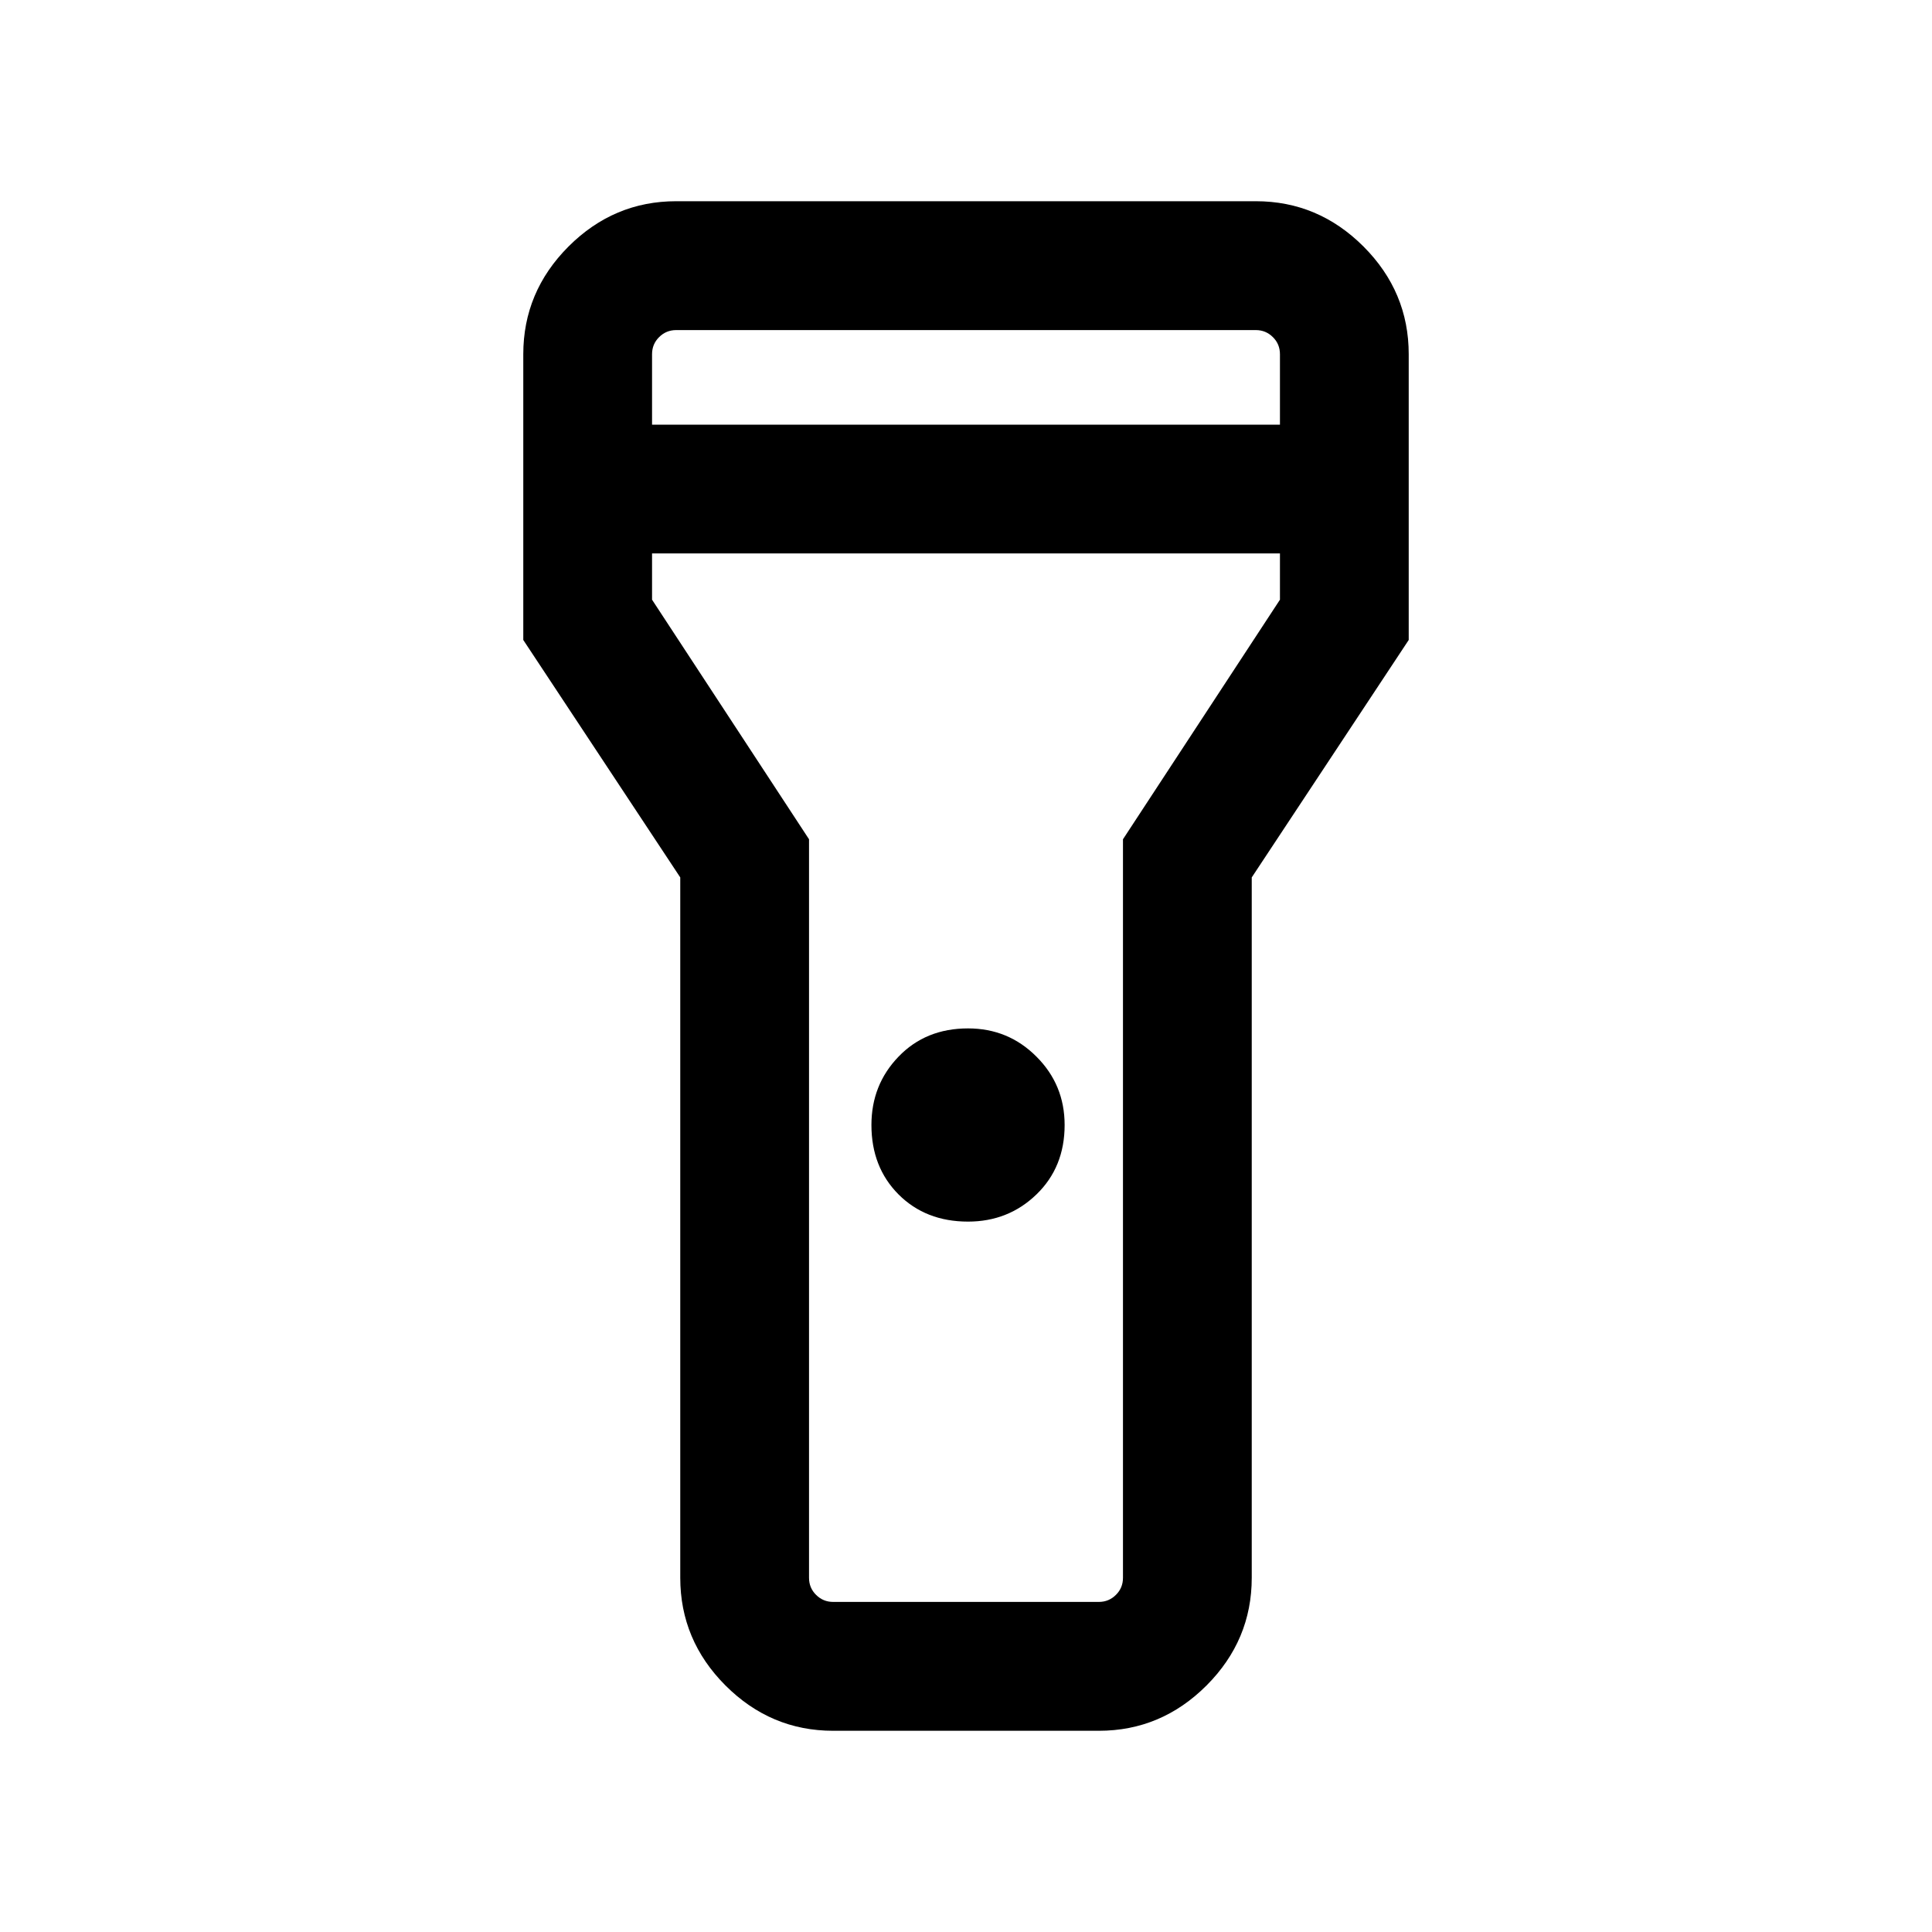 <svg xmlns="http://www.w3.org/2000/svg" height="20" width="20"><path d="M8.625 17.917Q7.979 17.917 7.51 17.448Q7.042 16.979 7.042 16.333V9.083L5.417 6.625V3.667Q5.417 3.021 5.885 2.552Q6.354 2.083 7 2.083H13Q13.646 2.083 14.115 2.552Q14.583 3.021 14.583 3.667V6.625L12.958 9.083V16.333Q12.958 16.979 12.49 17.448Q12.021 17.917 11.375 17.917ZM10.021 12.646Q9.583 12.646 9.302 12.365Q9.021 12.083 9.021 11.646Q9.021 11.229 9.302 10.938Q9.583 10.646 10.021 10.646Q10.438 10.646 10.729 10.938Q11.021 11.229 11.021 11.646Q11.021 12.083 10.729 12.365Q10.438 12.646 10.021 12.646ZM6.75 4.396H13.25V3.667Q13.25 3.562 13.177 3.49Q13.104 3.417 13 3.417H7Q6.896 3.417 6.823 3.49Q6.75 3.562 6.75 3.667ZM13.25 5.729H6.75V6.208L8.375 8.688V16.333Q8.375 16.438 8.448 16.51Q8.521 16.583 8.625 16.583H11.375Q11.479 16.583 11.552 16.51Q11.625 16.438 11.625 16.333V8.688L13.25 6.208ZM10 10Q10 10 10 10Q10 10 10 10Q10 10 10 10Q10 10 10 10Q10 10 10 10Q10 10 10 10Q10 10 10 10Q10 10 10 10Z"/></svg>